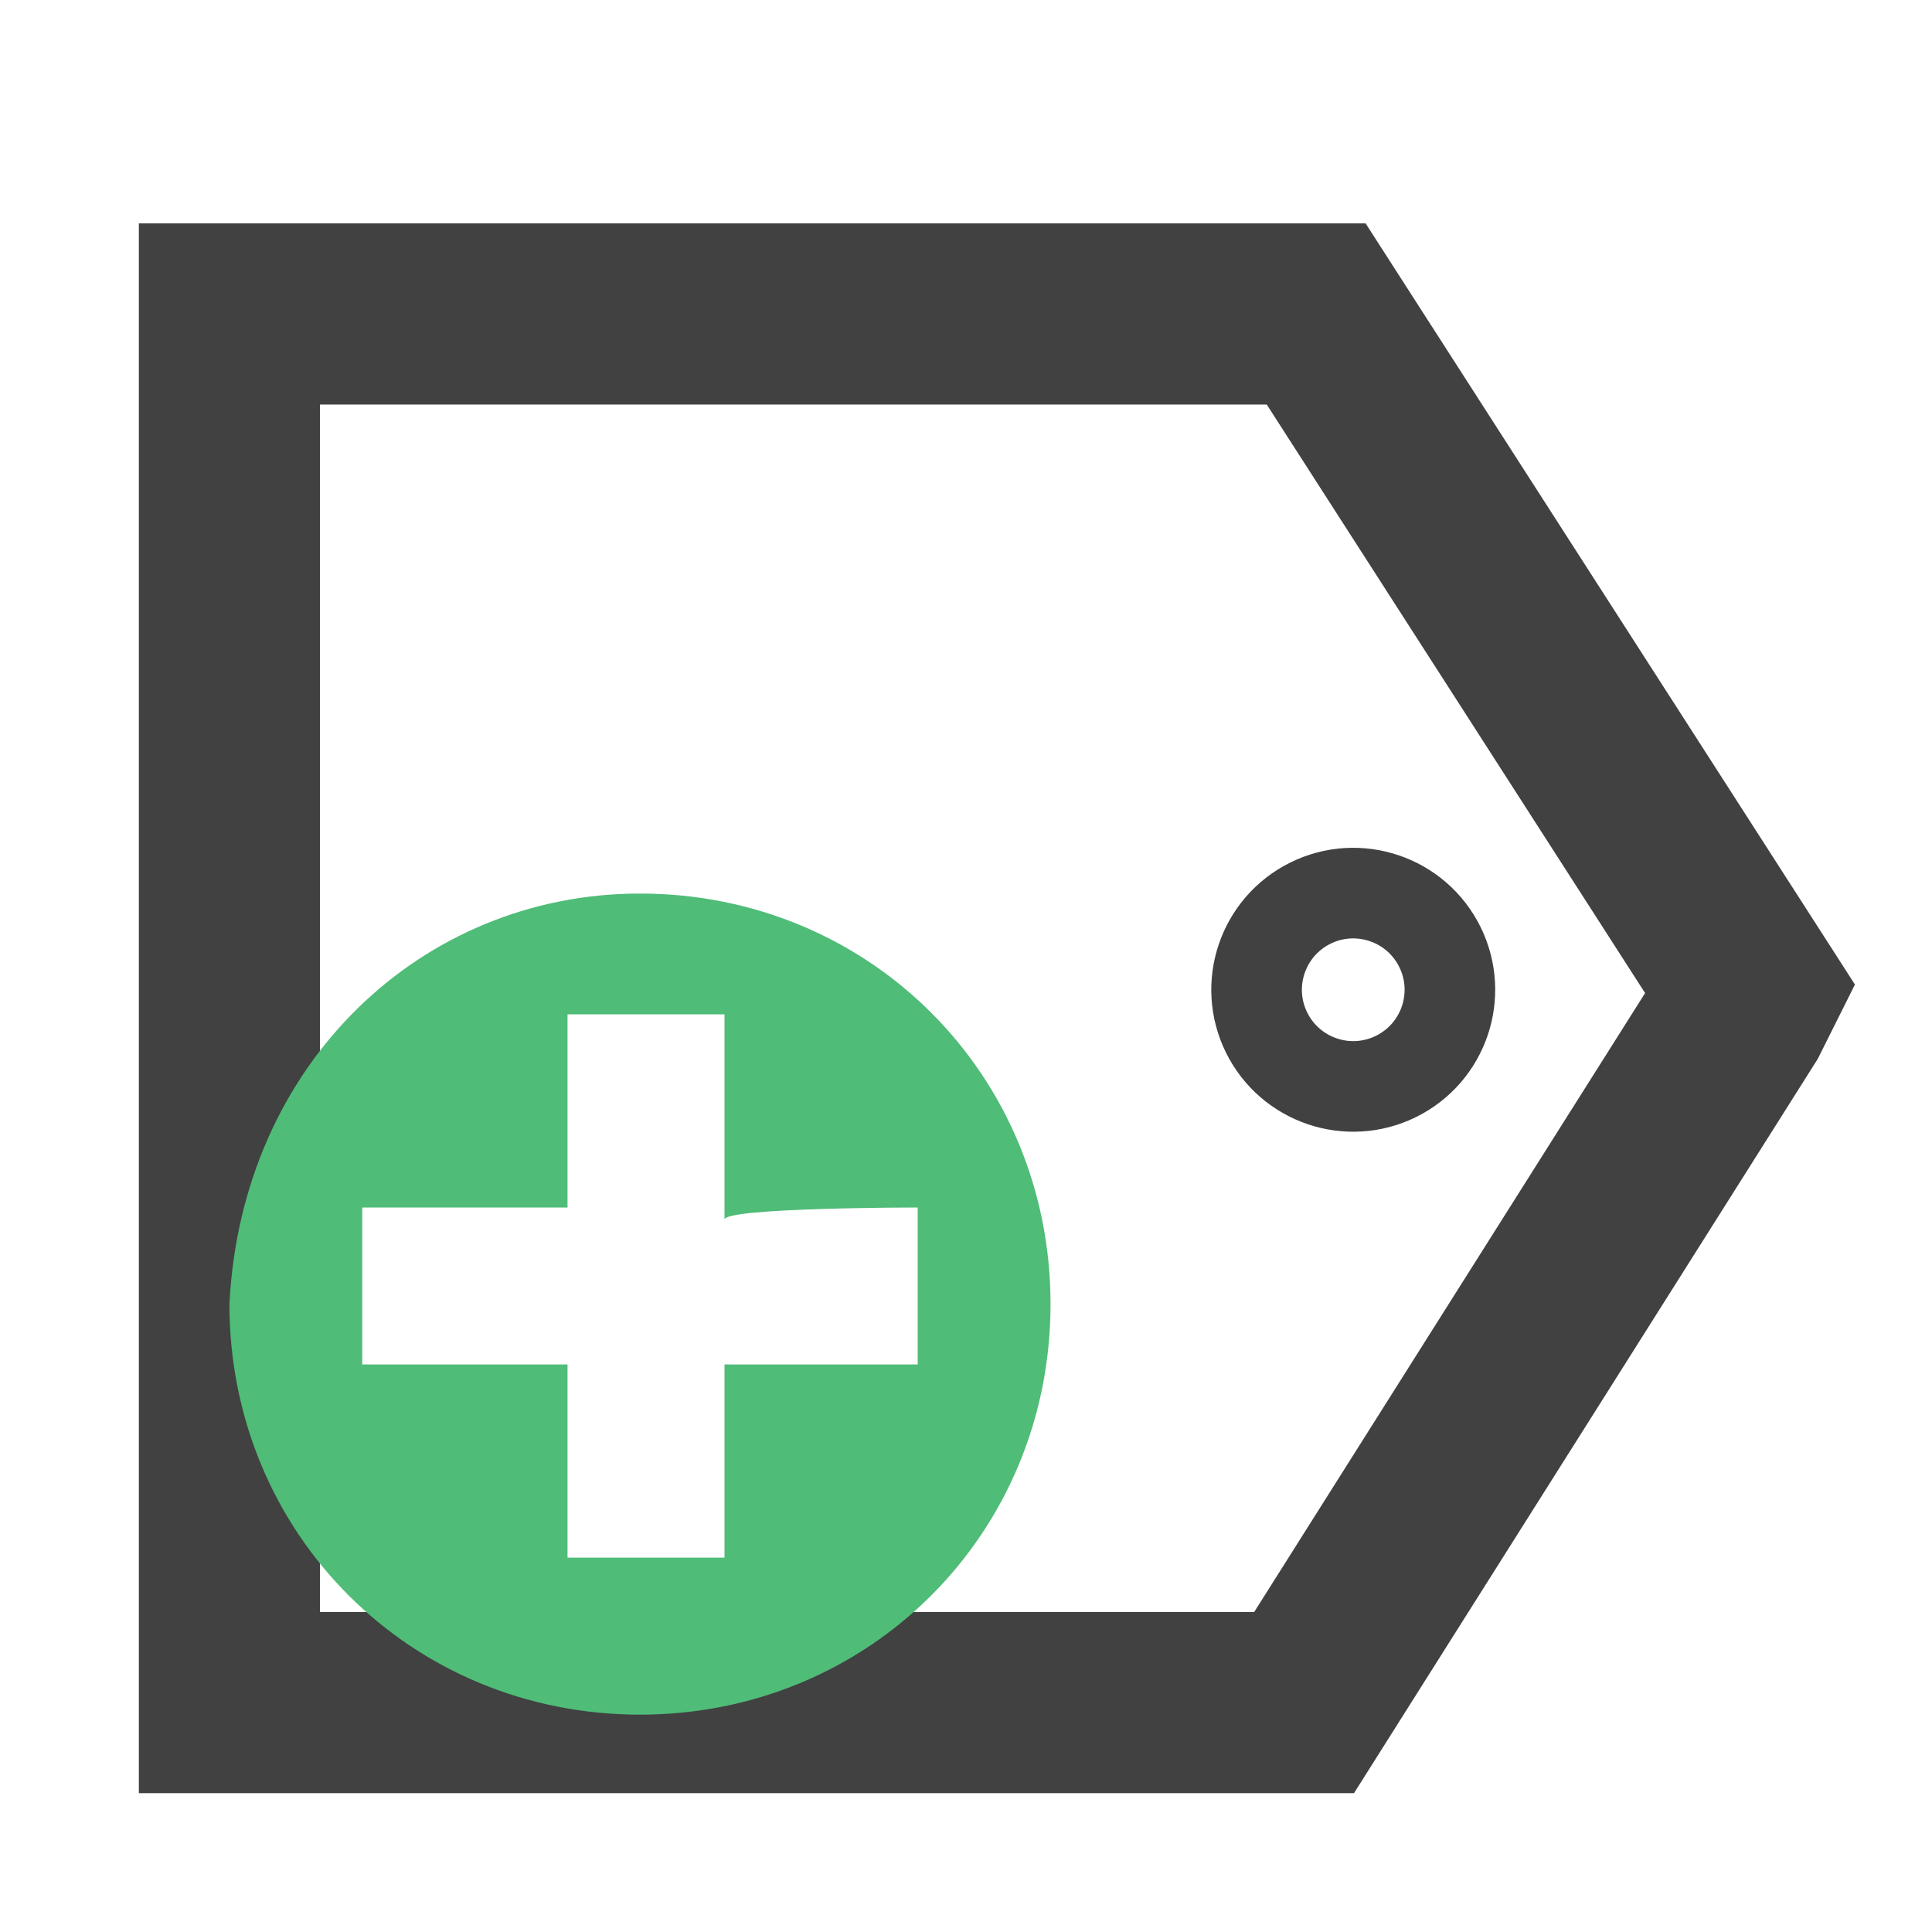 <?xml version="1.0" encoding="utf-8"?>
<!-- Generator: Adobe Illustrator 19.2.1, SVG Export Plug-In . SVG Version: 6.00 Build 0)  -->
<svg version="1.1" id="Layer_1" xmlns="http://www.w3.org/2000/svg" xmlns:xlink="http://www.w3.org/1999/xlink" x="0px" y="0px"
	 viewBox="0 0 16 16" style="enable-background:new 0 0 16 16;" xml:space="preserve">
<style type="text/css">
	.st0{fill:none;stroke:#EB008B;stroke-miterlimit:10;}
	.st1{fill:none;stroke:#414141;stroke-width:1.5;stroke-miterlimit:10;}
	.st2{fill:none;stroke:#414141;stroke-width:0.75;stroke-miterlimit:10;}
	.st3{fill:#4FBC78;}
</style>
<path class="st0" d="M14.8,6.2"/>
<path class="st0" d="M14.8,4.2"/>
<polygon class="st1" points="10.8,14.1 1.9,14.1 1.9,2.6 10.9,2.6 14.5,8.2 14.4,8.4 "/>
<ellipse transform="matrix(0.897 -0.443 0.443 0.897 -2.472 5.803)" class="st2" cx="11.2" cy="8.2" rx="0.8" ry="0.8"/>
<path class="st3" d="M5.3,7.4c1.9,0,3.4,1.5,3.4,3.4s-1.5,3.4-3.4,3.4s-3.4-1.5-3.4-3.4C2,8.8,3.5,7.4,5.3,7.4z M6,10.1V8.4H4.7V10
	H3v1.3h1.7v1.6H6v-1.6h1.6V10C7.6,10,6,10,6,10.1z"/>
</svg>
